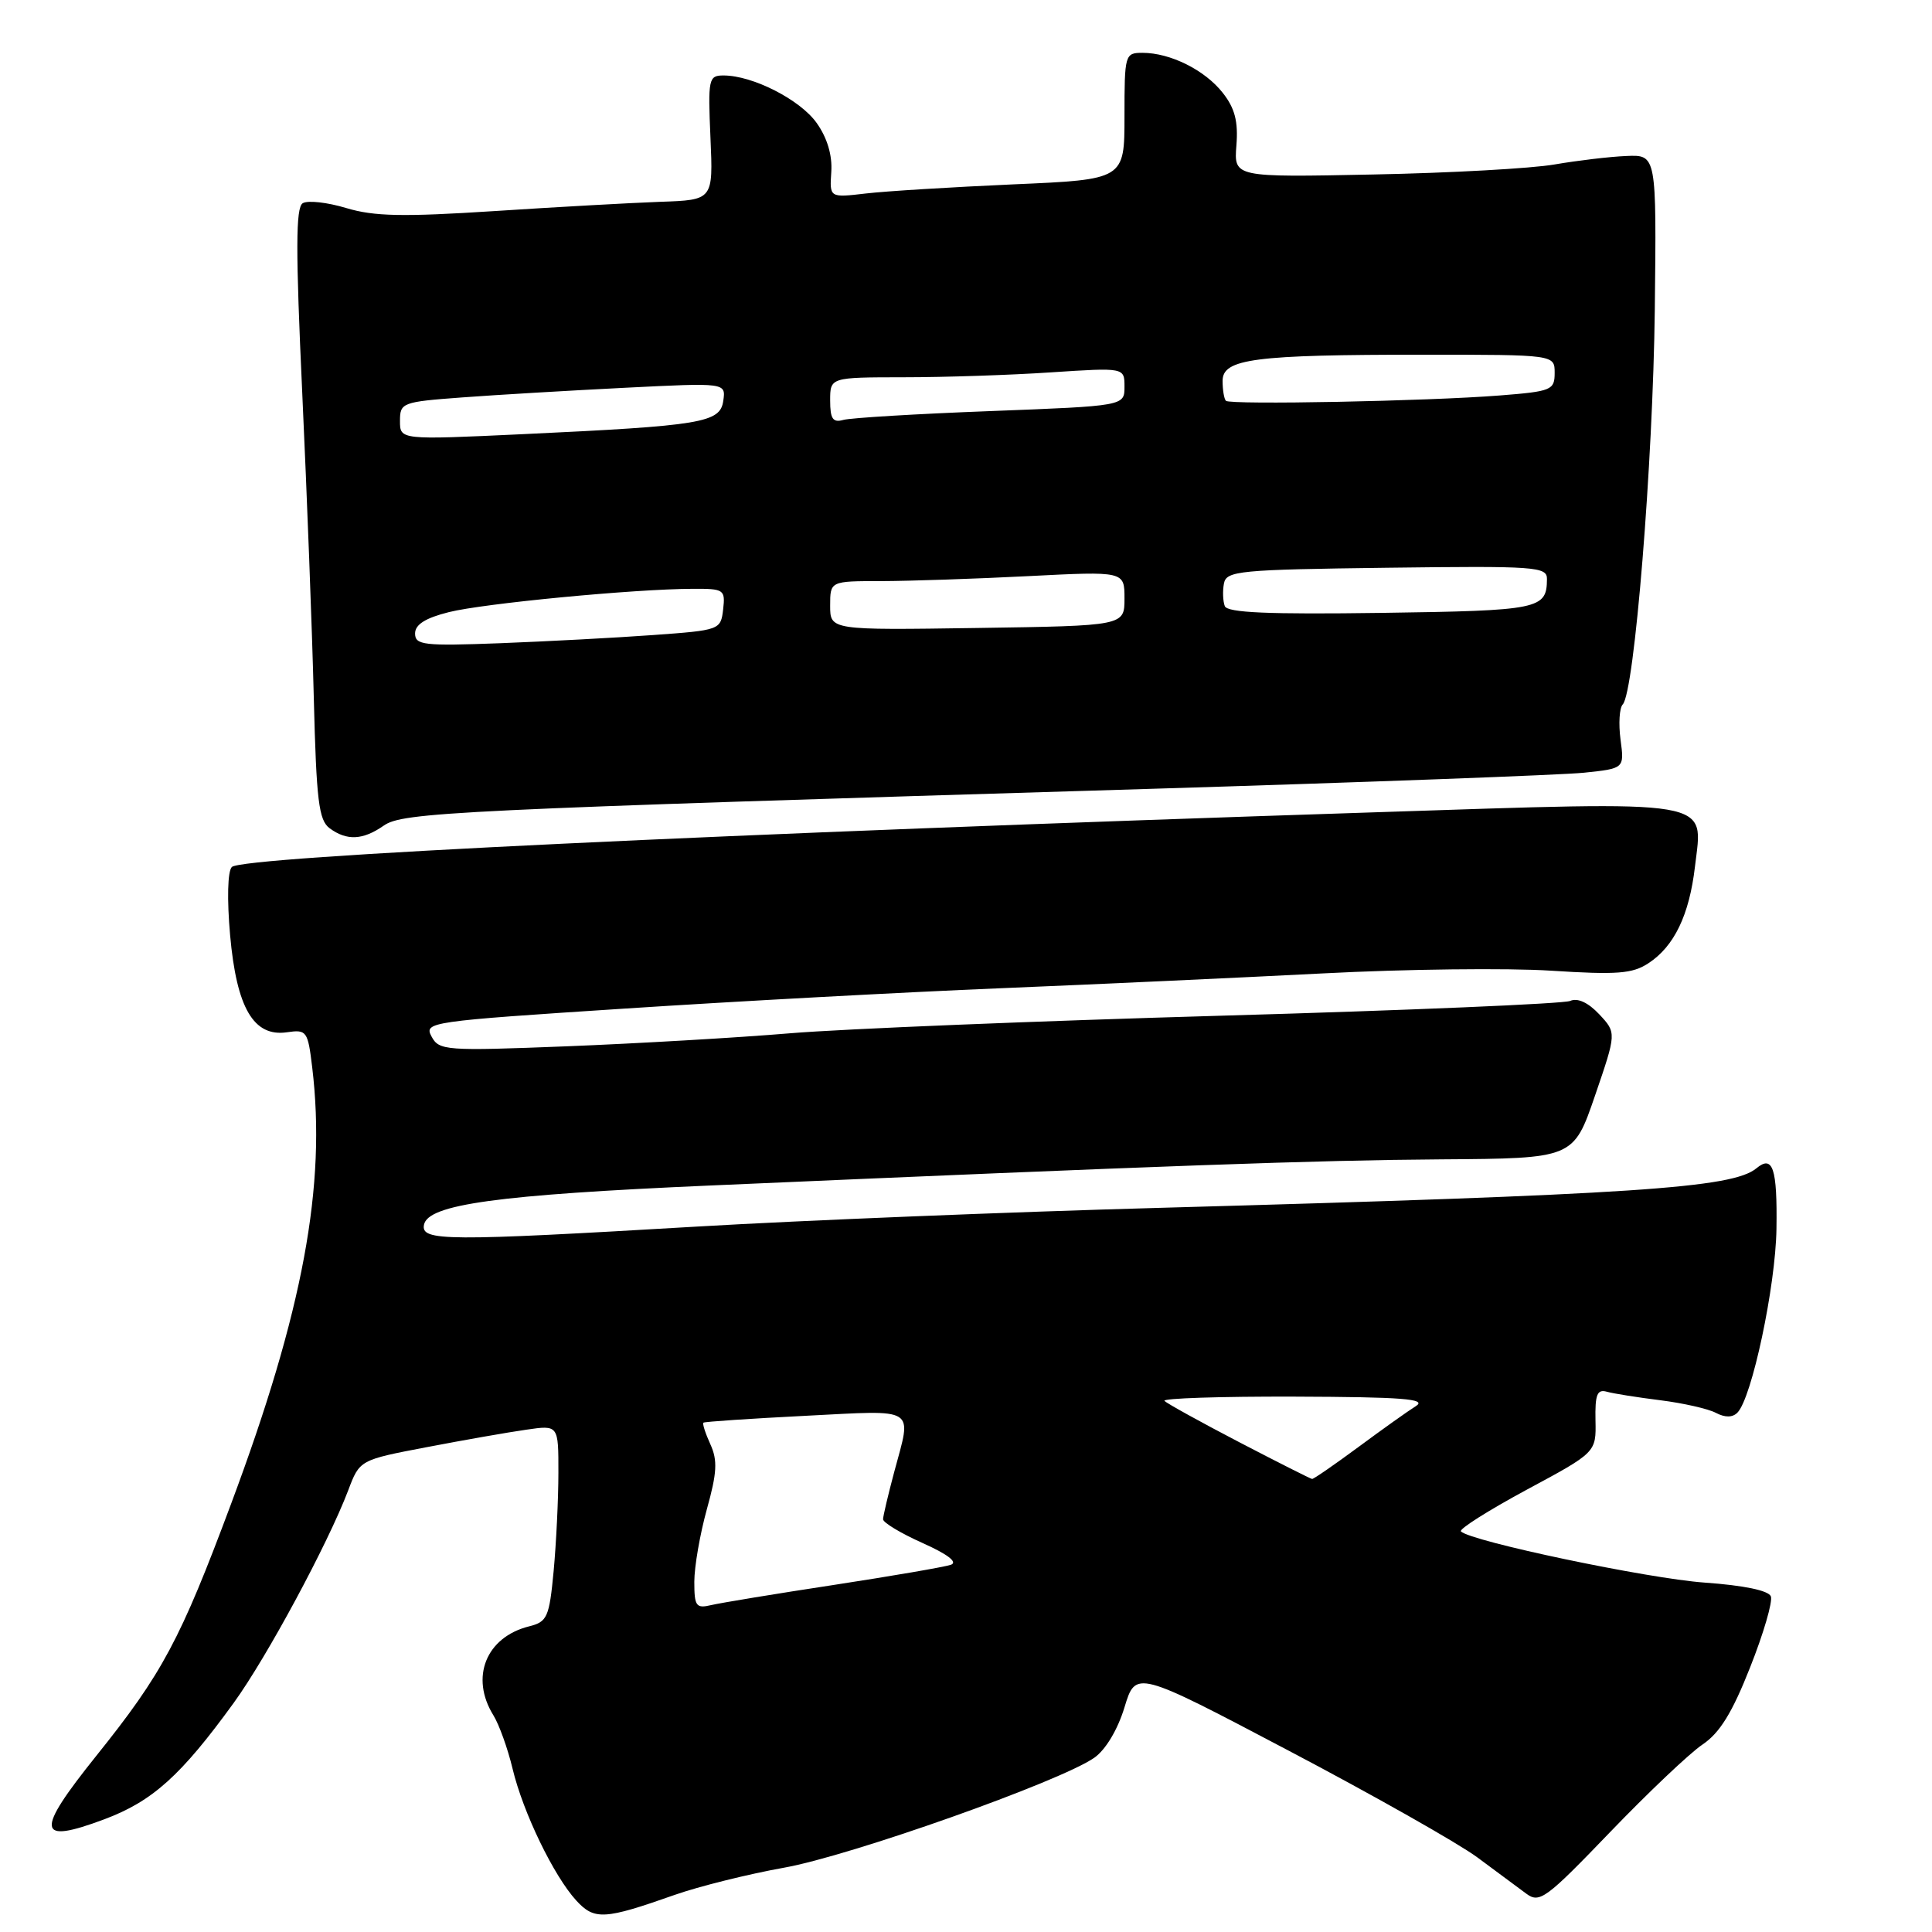 <?xml version="1.0" encoding="UTF-8" standalone="no"?>
<!DOCTYPE svg PUBLIC "-//W3C//DTD SVG 1.1//EN" "http://www.w3.org/Graphics/SVG/1.1/DTD/svg11.dtd" >
<svg xmlns="http://www.w3.org/2000/svg" xmlns:xlink="http://www.w3.org/1999/xlink" version="1.1" viewBox="0 0 256 256">
 <g >
 <path fill="currentColor"
d=" M 89.38 251.09 C 92.62 249.95 99.14 248.33 103.88 247.48 C 112.67 245.92 140.47 236.07 145.00 232.91 C 146.50 231.86 148.10 229.19 149.00 226.23 C 150.50 221.30 150.50 221.30 170.79 231.99 C 181.95 237.86 193.16 244.21 195.71 246.08 C 198.25 247.96 201.19 250.14 202.24 250.92 C 204.00 252.23 204.85 251.60 213.32 242.79 C 218.37 237.54 223.89 232.30 225.59 231.16 C 227.87 229.63 229.53 226.95 231.90 220.93 C 233.68 216.45 234.91 212.22 234.65 211.53 C 234.35 210.75 231.07 210.07 225.84 209.70 C 218.32 209.16 194.90 204.24 193.58 202.92 C 193.29 202.62 197.20 200.15 202.27 197.41 C 211.50 192.45 211.50 192.45 211.41 188.21 C 211.34 184.79 211.63 184.05 212.91 184.41 C 213.79 184.66 216.97 185.16 220.00 185.54 C 223.03 185.92 226.34 186.67 227.36 187.21 C 228.58 187.85 229.56 187.84 230.21 187.19 C 232.13 185.27 235.28 170.44 235.39 162.83 C 235.51 154.79 234.91 153.00 232.74 154.80 C 229.57 157.43 216.68 158.29 153.50 160.05 C 133.70 160.60 106.25 161.71 92.50 162.52 C 58.98 164.49 55.76 164.47 56.18 162.29 C 56.70 159.59 65.91 158.32 94.00 157.09 C 154.44 154.45 174.52 153.73 191.00 153.62 C 208.49 153.50 208.49 153.50 211.35 145.17 C 214.20 136.85 214.20 136.85 211.90 134.39 C 210.43 132.83 209.03 132.19 208.05 132.63 C 207.20 133.00 186.48 133.88 162.00 134.58 C 137.52 135.28 111.76 136.33 104.75 136.91 C 97.74 137.50 84.41 138.27 75.12 138.64 C 59.01 139.27 58.18 139.21 57.18 137.34 C 56.16 135.43 56.87 135.33 82.82 133.64 C 97.49 132.68 119.85 131.47 132.50 130.95 C 145.15 130.43 164.41 129.54 175.31 128.98 C 186.20 128.41 199.79 128.25 205.51 128.62 C 214.27 129.18 216.31 129.03 218.43 127.63 C 221.84 125.40 223.84 121.25 224.59 114.84 C 225.65 105.77 227.87 106.14 182.00 107.64 C 95.53 110.46 32.10 113.50 30.72 114.88 C 30.16 115.44 30.07 119.16 30.49 123.91 C 31.35 133.57 33.61 137.43 38.03 136.78 C 40.64 136.40 40.79 136.61 41.37 141.44 C 43.25 157.08 40.17 173.69 30.63 199.24 C 23.89 217.31 21.52 221.74 12.74 232.68 C 4.63 242.80 4.83 244.43 13.81 241.07 C 20.20 238.68 23.97 235.29 30.97 225.64 C 35.35 219.60 43.44 204.58 46.14 197.48 C 47.66 193.45 47.66 193.45 56.58 191.75 C 61.49 190.81 67.41 189.77 69.75 189.44 C 74.00 188.82 74.00 188.82 73.99 195.16 C 73.99 198.65 73.70 204.50 73.36 208.18 C 72.78 214.31 72.51 214.90 70.11 215.50 C 64.40 216.93 62.26 222.26 65.38 227.29 C 66.13 228.50 67.28 231.69 67.92 234.37 C 69.31 240.17 73.38 248.58 76.36 251.83 C 78.76 254.45 80.09 254.37 89.38 251.09 Z  M 50.83 109.41 C 53.36 107.63 59.65 107.33 152.00 104.54 C 180.88 103.66 206.92 102.69 209.87 102.39 C 215.24 101.83 215.24 101.83 214.73 98.01 C 214.45 95.90 214.58 93.81 215.02 93.34 C 216.57 91.73 219.03 61.36 219.27 41.00 C 219.50 20.50 219.50 20.50 215.50 20.67 C 213.30 20.76 209.03 21.27 206.00 21.79 C 202.97 22.32 192.18 22.92 182.00 23.12 C 163.50 23.50 163.50 23.50 163.83 19.27 C 164.08 16.09 163.63 14.34 162.02 12.30 C 159.65 9.28 155.07 7.00 151.39 7.00 C 149.06 7.00 149.00 7.21 149.00 15.40 C 149.00 23.79 149.00 23.79 134.25 24.43 C 126.14 24.79 117.35 25.33 114.71 25.64 C 109.92 26.20 109.92 26.20 110.15 22.77 C 110.30 20.57 109.61 18.26 108.21 16.29 C 106.01 13.20 99.73 10.00 95.87 10.00 C 93.89 10.00 93.80 10.43 94.14 18.25 C 94.50 26.50 94.50 26.50 87.50 26.74 C 83.65 26.88 73.74 27.43 65.49 27.97 C 53.41 28.75 49.57 28.68 45.89 27.57 C 43.37 26.81 40.77 26.52 40.11 26.93 C 39.18 27.51 39.17 33.15 40.05 52.09 C 40.67 65.51 41.37 83.70 41.58 92.50 C 41.92 106.10 42.24 108.69 43.68 109.75 C 45.96 111.43 48.09 111.32 50.83 109.41 Z  M 92.00 209.59 C 92.00 207.60 92.75 203.28 93.66 199.99 C 95.01 195.15 95.10 193.51 94.13 191.38 C 93.47 189.93 93.05 188.64 93.21 188.51 C 93.37 188.38 99.46 187.97 106.75 187.60 C 121.66 186.84 120.83 186.32 118.50 195.00 C 117.69 198.03 117.02 200.86 117.01 201.31 C 117.01 201.75 119.36 203.17 122.25 204.46 C 125.56 205.94 126.95 207.00 126.00 207.34 C 125.17 207.63 118.20 208.83 110.50 210.01 C 102.80 211.18 95.49 212.39 94.25 212.68 C 92.23 213.16 92.00 212.84 92.00 209.59 Z  M 164.21 191.10 C 159.10 188.44 154.64 185.97 154.30 185.63 C 153.95 185.28 161.73 185.03 171.58 185.06 C 185.85 185.11 189.12 185.36 187.62 186.31 C 186.58 186.96 183.14 189.41 179.98 191.75 C 176.81 194.09 174.06 195.99 173.86 195.97 C 173.66 195.95 169.32 193.76 164.21 191.10 Z  M 55.00 83.94 C 55.00 82.76 56.36 81.89 59.48 81.11 C 64.05 79.96 84.05 78.04 91.82 78.02 C 95.94 78.00 96.12 78.12 95.82 80.75 C 95.50 83.47 95.39 83.51 86.50 84.15 C 81.55 84.51 72.44 84.99 66.25 85.23 C 56.15 85.61 55.00 85.48 55.00 83.94 Z  M 110.00 80.25 C 110.00 77.00 110.00 77.00 116.75 77.00 C 120.46 76.99 129.24 76.70 136.25 76.34 C 149.00 75.69 149.00 75.69 149.00 79.30 C 149.00 82.92 149.00 82.92 129.50 83.21 C 110.00 83.50 110.00 83.50 110.00 80.25 Z  M 162.29 80.31 C 162.04 79.65 161.99 78.30 162.18 77.31 C 162.50 75.64 164.19 75.48 183.76 75.23 C 203.52 74.98 205.00 75.08 204.98 76.73 C 204.95 80.72 204.04 80.91 183.09 81.21 C 168.04 81.42 162.62 81.19 162.29 80.31 Z  M 53.00 55.78 C 53.00 53.36 53.27 53.25 61.25 52.66 C 65.79 52.32 75.50 51.75 82.84 51.38 C 96.18 50.71 96.18 50.71 95.84 53.10 C 95.43 56.02 93.07 56.41 69.25 57.53 C 53.00 58.29 53.00 58.29 53.00 55.78 Z  M 110.00 53.07 C 110.00 50.00 110.00 50.00 119.75 49.99 C 125.11 49.99 133.89 49.70 139.25 49.34 C 149.00 48.70 149.00 48.70 149.00 51.24 C 149.00 53.79 149.00 53.79 131.25 54.47 C 121.49 54.84 112.71 55.37 111.75 55.64 C 110.36 56.03 110.00 55.51 110.00 53.07 Z  M 162.44 53.11 C 162.20 52.86 162.00 51.68 162.00 50.47 C 162.00 47.54 166.17 47.00 188.64 47.00 C 206.00 47.00 206.00 47.00 206.00 49.41 C 206.00 51.69 205.59 51.86 198.75 52.40 C 189.17 53.16 163.00 53.66 162.44 53.11 Z "/>
</g>
</svg>